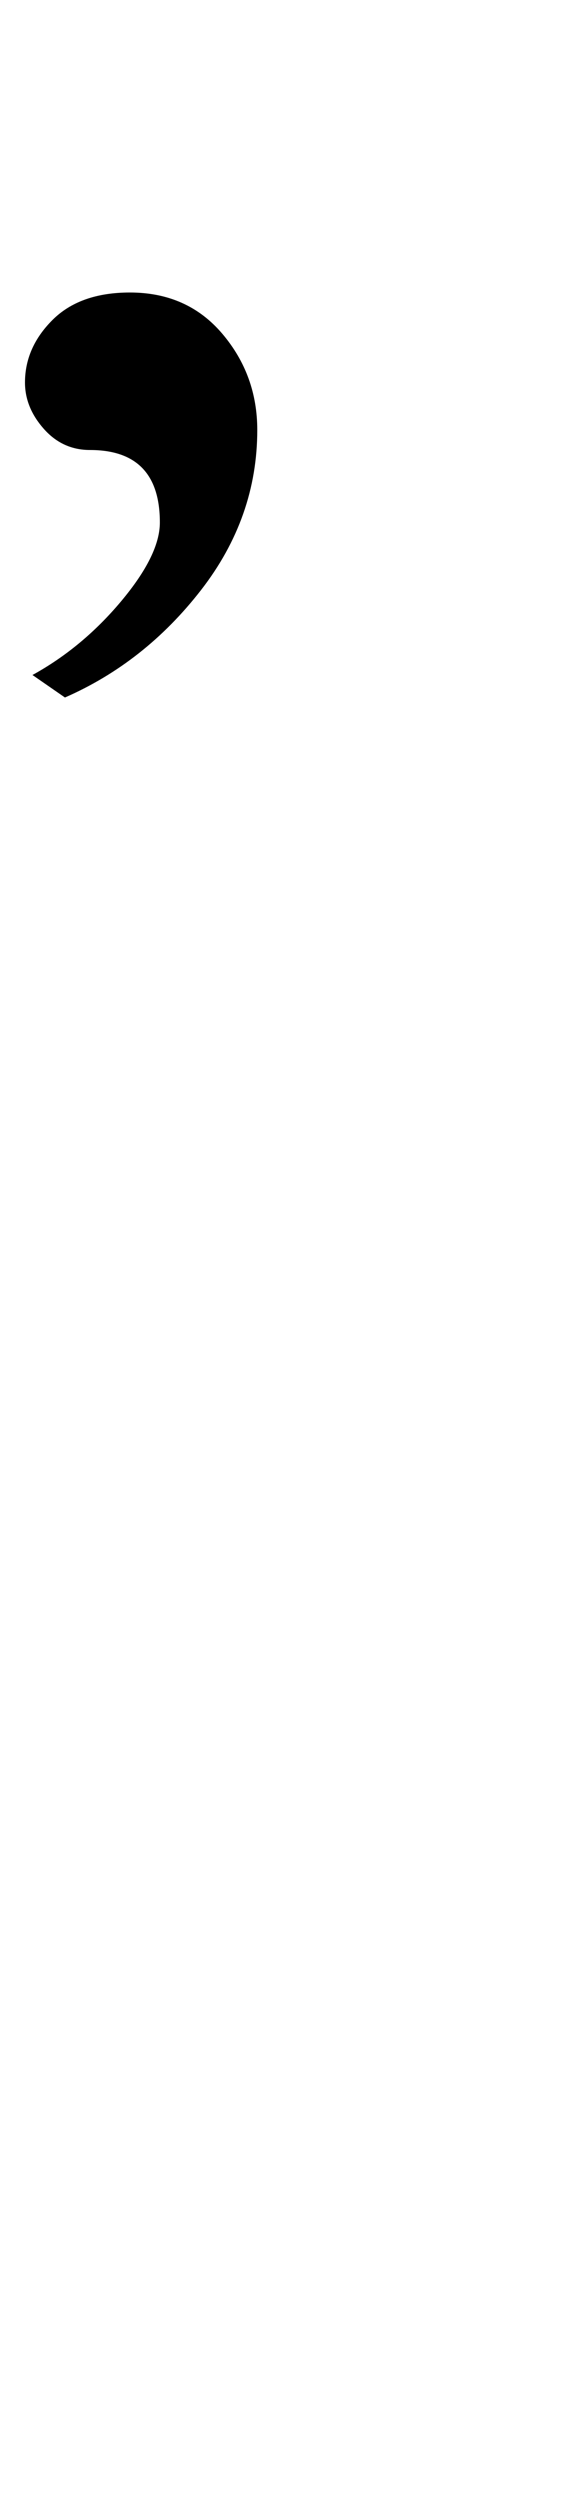 <?xml version="1.0" standalone="no"?>
<!DOCTYPE svg PUBLIC "-//W3C//DTD SVG 1.1//EN" "http://www.w3.org/Graphics/SVG/1.1/DTD/svg11.dtd" >
<svg xmlns="http://www.w3.org/2000/svg" xmlns:xlink="http://www.w3.org/1999/xlink" version="1.1" viewBox="-229 0 229 1000">
  <g transform="matrix(1 0 0 -1 0 800)">
   <path fill="currentColor"
d="M-180.5 559.5q15.5 18.5 15.5 31.5q0 29 -28 29q-11 0 -18.5 8.5t-7.5 18.5q0 14 11 25t31 11q23 0 37 -16.5t14 -38.5q0 -35 -22.5 -64t-54.5 -43l-13 9q20 11 35.5 29.5z" />
  </g>

</svg>

